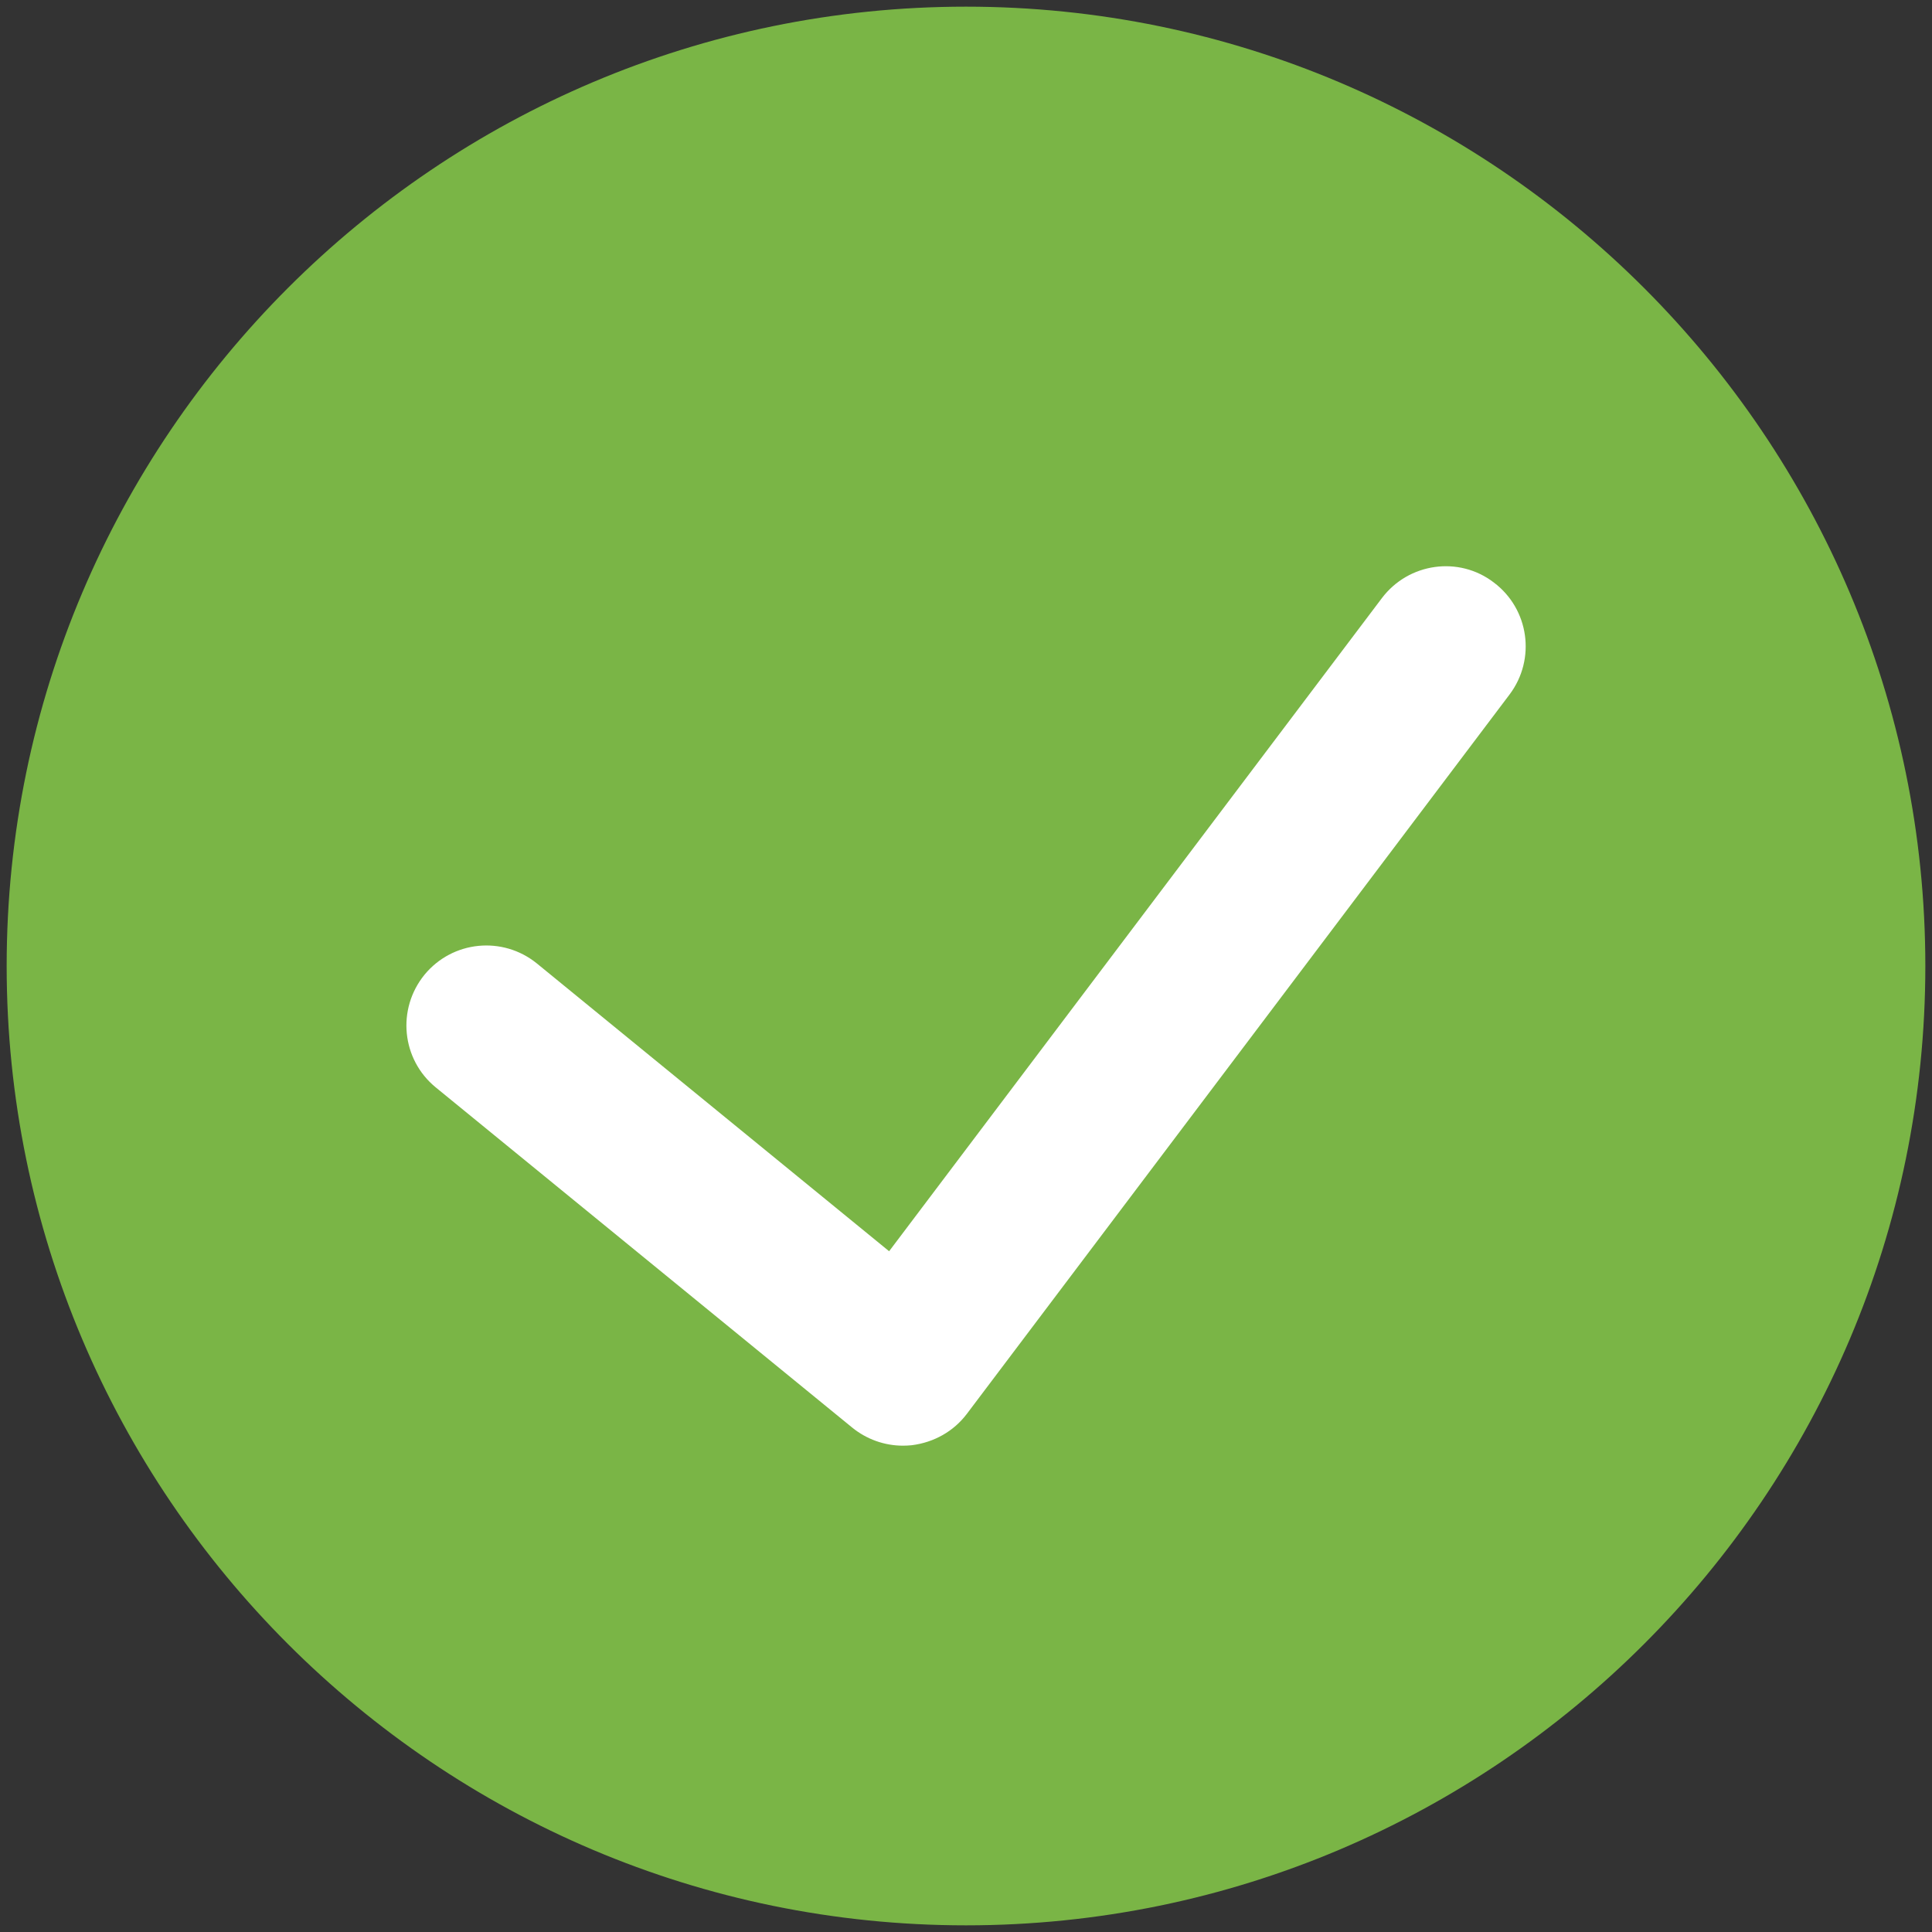 <?xml version="1.0" encoding="UTF-8"?>
<svg width="58px" height="58px" viewBox="0 0 58 58" version="1.1" xmlns="http://www.w3.org/2000/svg" xmlns:xlink="http://www.w3.org/1999/xlink">
    <rect x="0" y="0" width="58" height="58" fill="#333333" stroke="none"/>
    <!-- Generator: Sketch 46.2 (44496) - http://www.bohemiancoding.com/sketch -->
    <title>Group 17</title>
    <desc>Created with Sketch.</desc>
    <defs></defs>
    <g id="LOGIN" stroke="none" stroke-width="1" fill="none" fill-rule="evenodd">
        <g id="14_CXP_casi_finalizamos_exito" transform="translate(-131, -172)" fill-rule="nonzero">
            <g id="Group-17" transform="translate(131, 172)">
                <path d="M29,0.2 C44.881,0.2 57.8,13.119 57.8,29 C57.8,44.881 44.881,57.8 29,57.8 C13.119,57.8 0.2,44.881 0.2,29 C0.2,13.119 13.119,0.2 29,0.2 Z" id="Shape-Copy-143" fill="#7AB546"></path>
                <path d="M41.486,17.955 C42.288,16.894 43.799,16.684 44.844,17.486 C45.905,18.282 46.117,19.786 45.319,20.848 L29.021,42.451 C28.629,42.967 28.043,43.303 27.369,43.387 C27.237,43.398 27.237,43.398 27.105,43.4 C26.555,43.4 26.017,43.209 25.585,42.858 L13.081,32.644 C12.055,31.805 11.904,30.295 12.744,29.262 C13.587,28.238 15.09,28.089 16.119,28.925 L26.692,37.563 L41.486,17.955 Z" id="Shape-Copy-169" fill="#FFFFFF"></path>
            </g>
        </g>
    </g>
</svg>